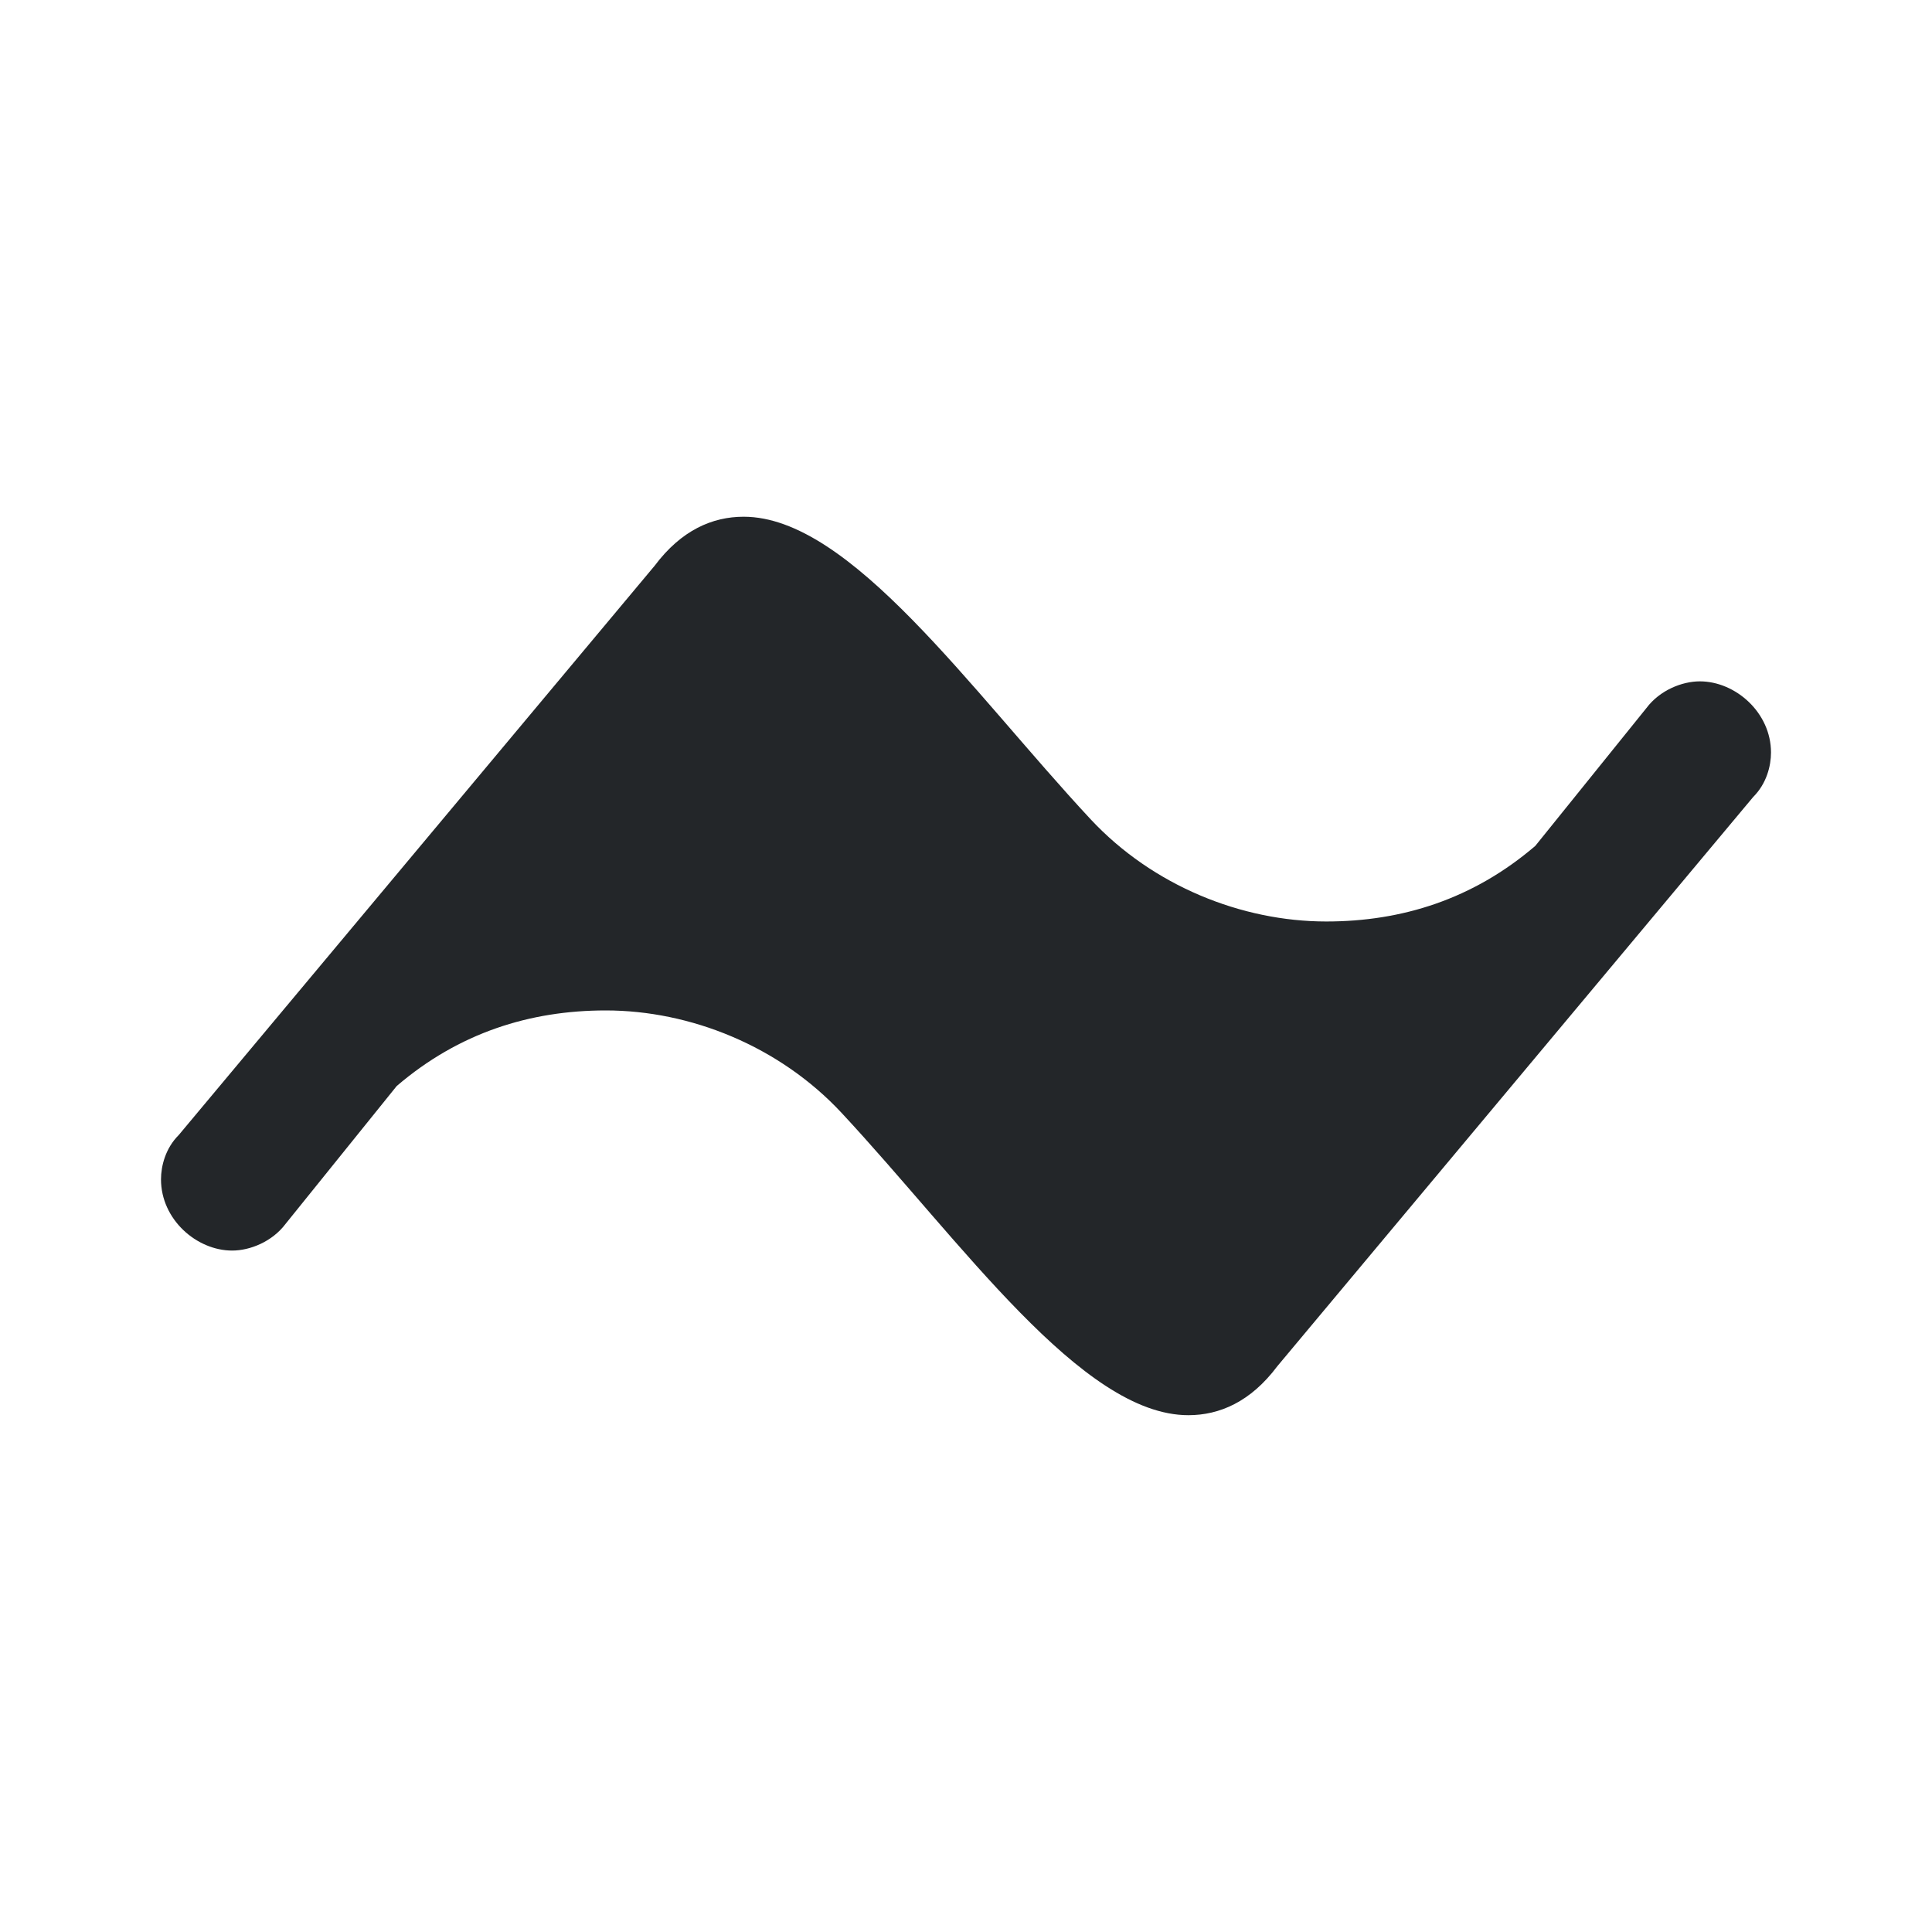 <?xml version="1.0" encoding="UTF-8"?>
<svg width="24" height="24" version="1.2" xmlns="http://www.w3.org/2000/svg"><path d="m3.547 15.204c-0.166 0.221-0.442 0.331-0.663 0.331-0.442 0-0.884-0.387-0.884-0.884 0-0.166 0.055-0.387 0.221-0.552l5.912-7.072c0.331-0.442 0.718-0.608 1.105-0.608 1.326 0 2.818 2.155 4.309 3.757 0.773 0.829 1.879 1.271 2.928 1.271 0.939 0 1.823-0.276 2.597-0.939l1.381-1.713c0.166-0.221 0.442-0.331 0.663-0.331 0.442 0 0.884 0.387 0.884 0.884 0 0.166-0.055 0.387-0.221 0.552l-5.912 7.072c-0.331 0.442-0.718 0.608-1.105 0.608-1.326 0-2.818-2.155-4.309-3.757-0.773-0.829-1.879-1.271-2.928-1.271-0.939 0-1.823 0.276-2.597 0.939z" fill="#232629"/></svg>
